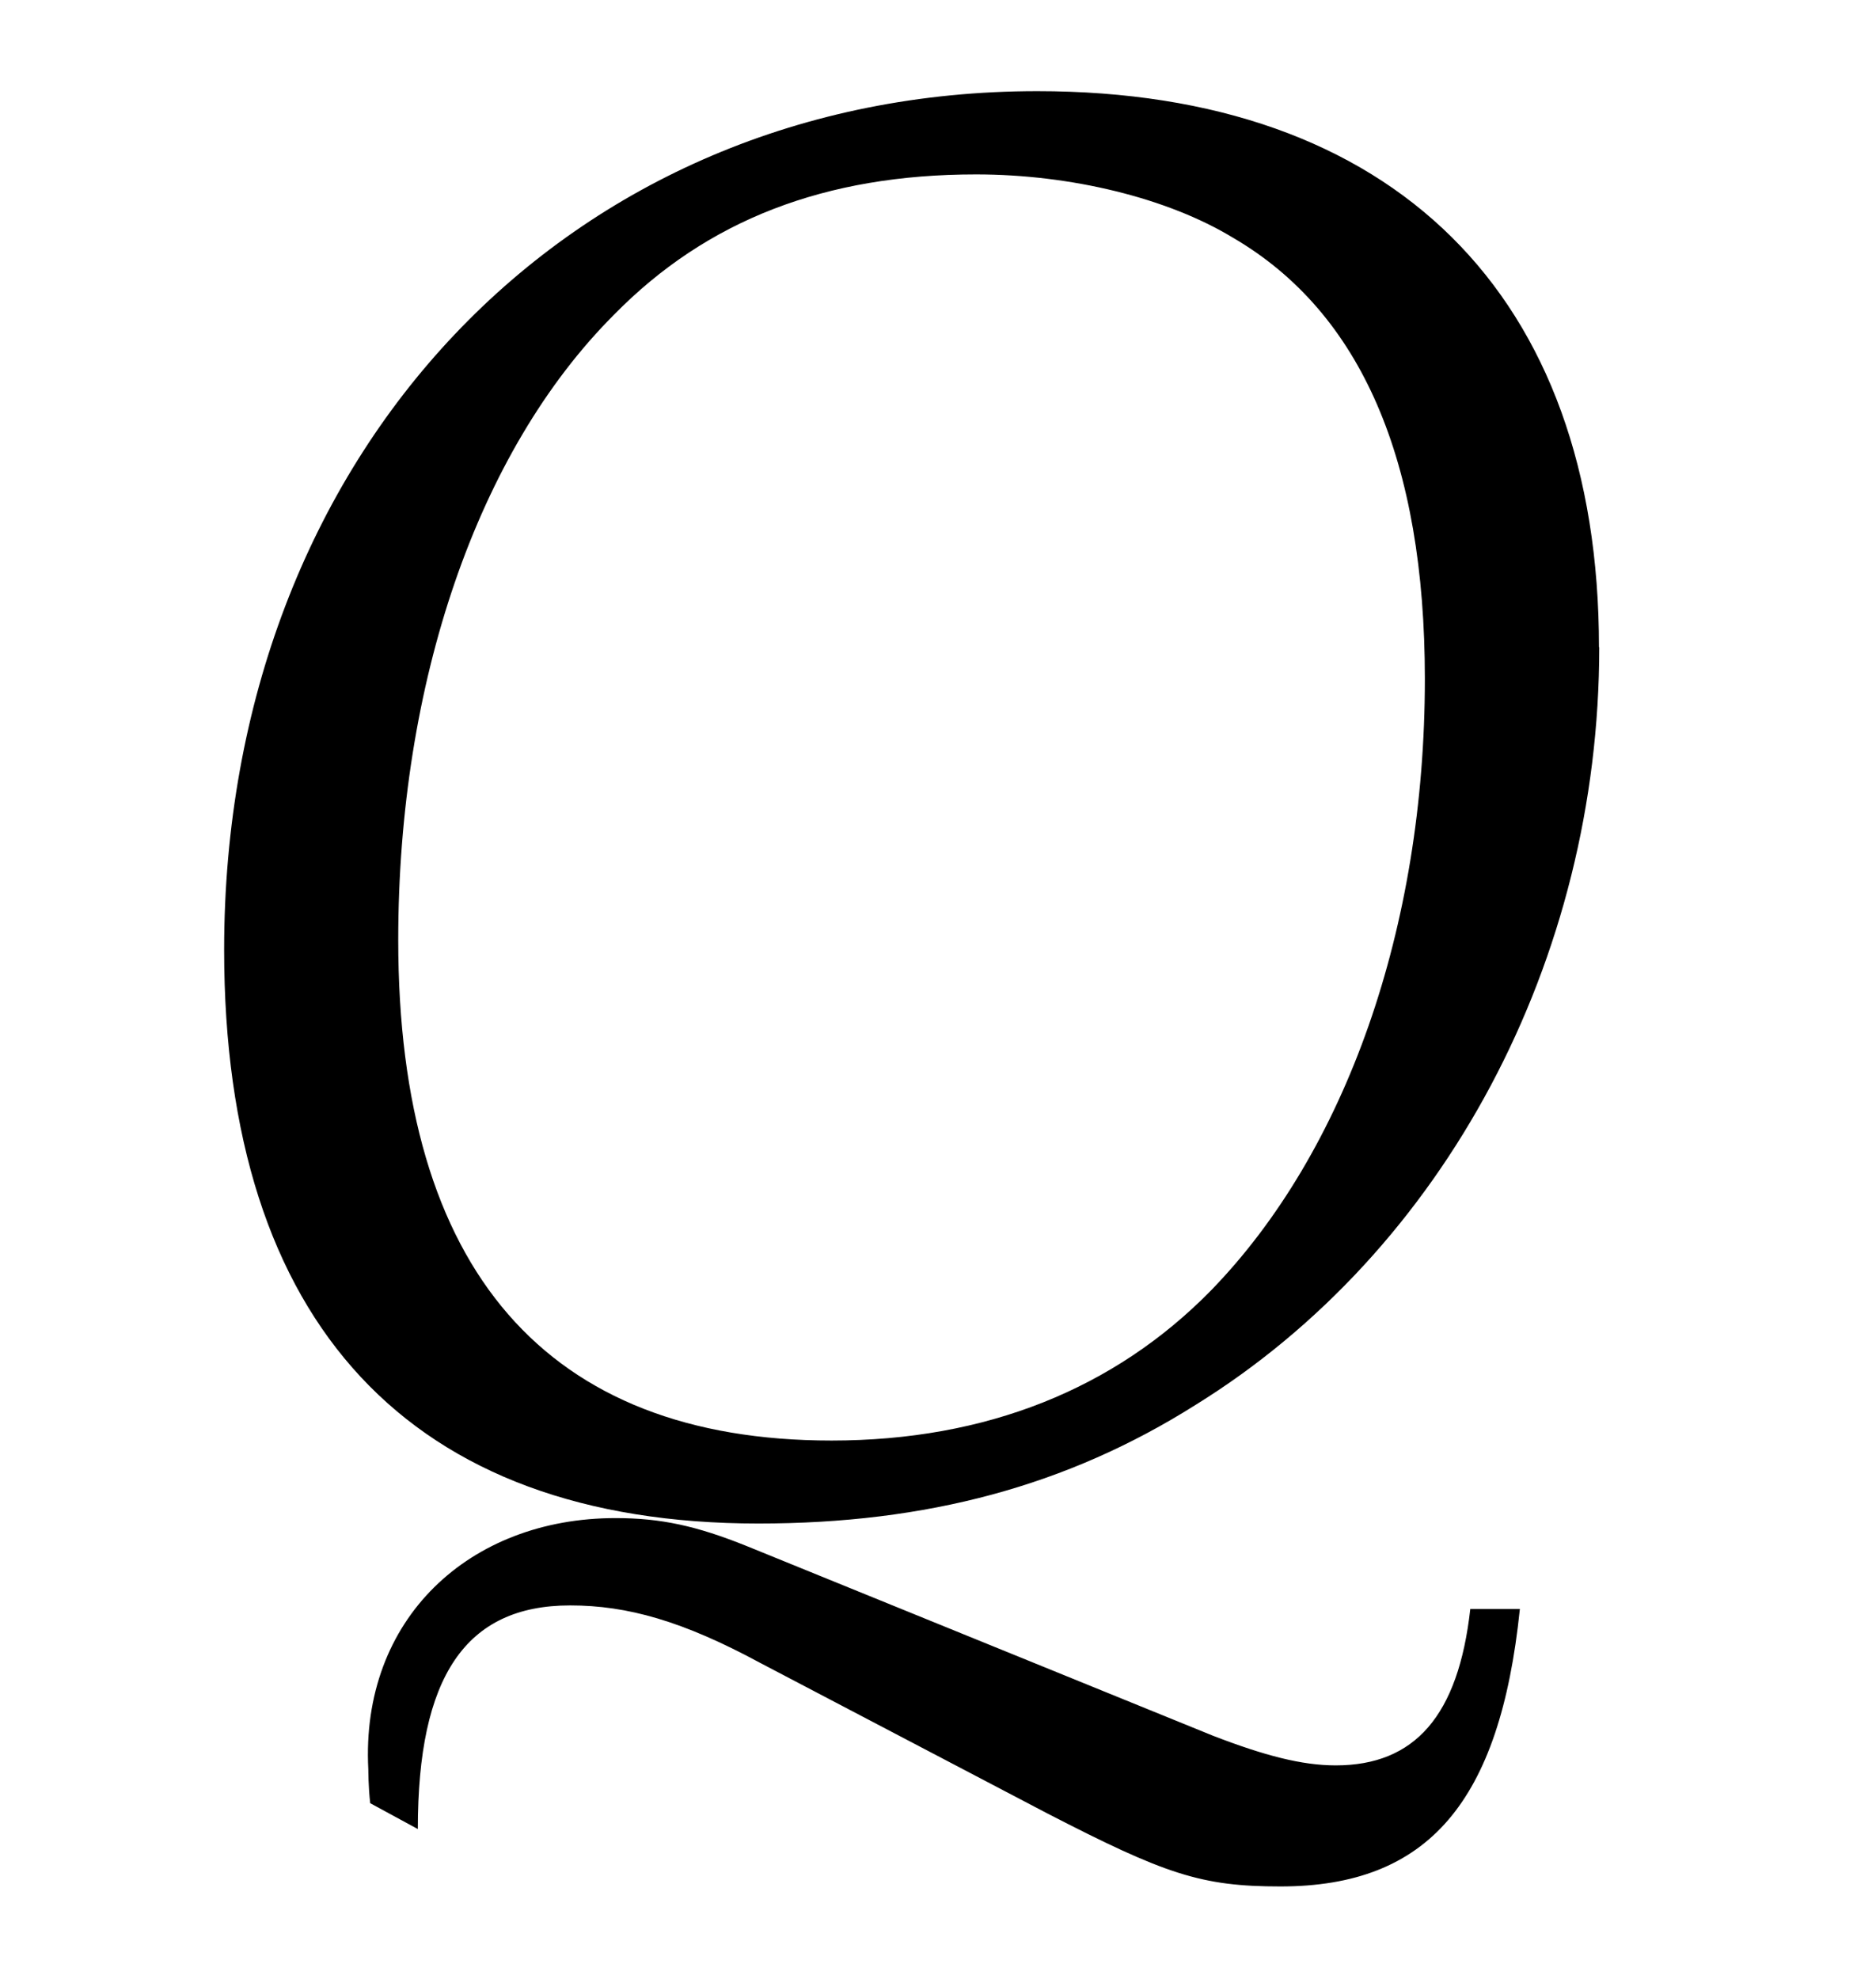 <?xml version='1.0' encoding='UTF-8'?>
<!-- This file was generated by dvisvgm 3.2.2 -->
<svg version='1.1' xmlns='http://www.w3.org/2000/svg' xmlns:xlink='http://www.w3.org/1999/xlink' width='9.448pt' height='9.966pt' viewBox='-.5 -7.494 9.448 9.966'>
<defs>
<use id='g5-38' xlink:href='#g4-38' transform='scale(1.37)'/>
<path id='g4-38' d='m5.149 .444h-.182c-.044 .393-.204 .575-.495 .575c-.124 0-.262-.036-.451-.109l-1.716-.698c-.182-.073-.313-.102-.48-.102c-.538 0-.938 .371-.909 .924c0 0 0 .065 .007 .124l.175 .095c0-.56 .175-.822 .56-.822c.211 0 .415 .058 .698 .211l1.055 .553c.436 .225 .567 .269 .858 .269c.545 0 .807-.313 .88-1.018zm.291-3.535c0-1.295-.756-2.044-2.065-2.044c-1.724 0-2.989 1.331-2.989 3.156c0 1.375 .684 2.109 1.964 2.109c.618 0 1.135-.138 1.607-.436c.916-.567 1.484-1.636 1.484-2.785zm-.64 .116c0 .916-.291 1.738-.785 2.247c-.356 .364-.829 .553-1.396 .553c-1.047 0-1.593-.625-1.593-1.84c0-.945 .291-1.796 .793-2.298c.342-.349 .778-.516 1.331-.516c.349 0 .705 .087 .945 .233c.473 .276 .705 .822 .705 1.622z'/>
</defs>
<g id='page2'>
<g fill='currentColor'>
<use x='.1' y='0' xlink:href='#g5-38'/>
</g>
</g>
</svg>